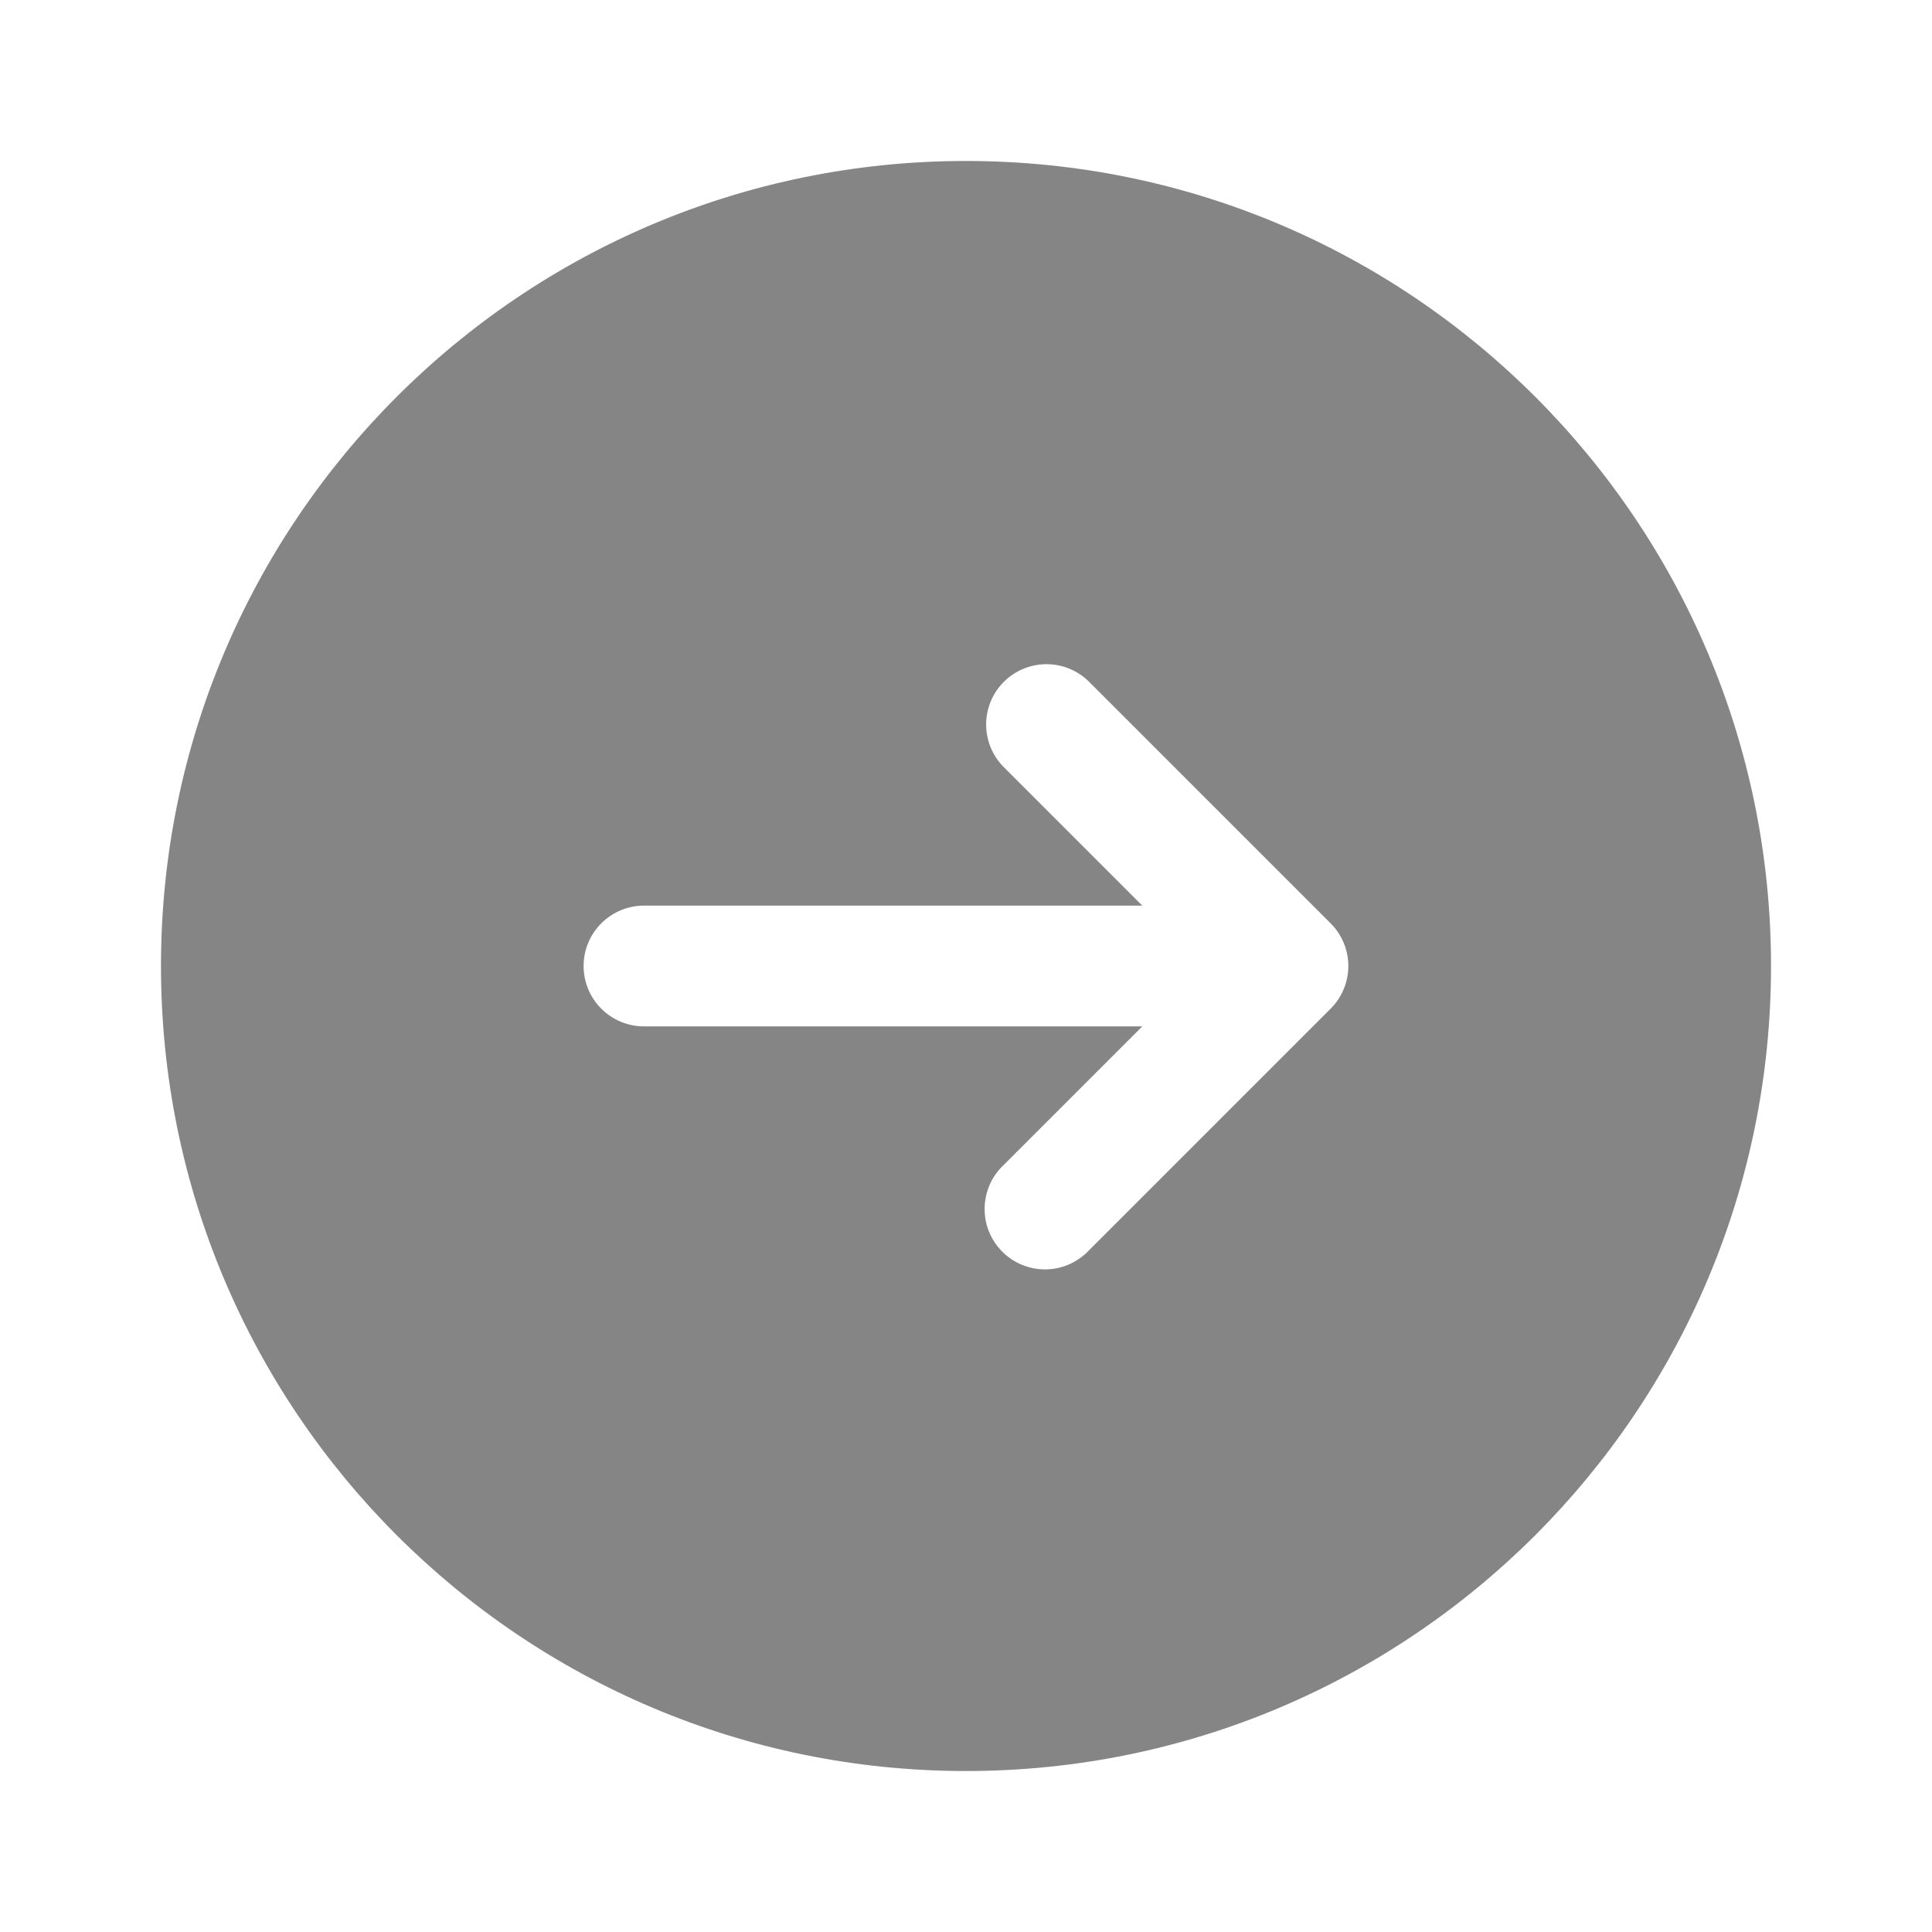 <svg width="28" height="28" viewBox="0 0 28 28" fill="none" xmlns="http://www.w3.org/2000/svg">
<g id="solar:round-arrow-right-bold">
<path id="Vector" fill-rule="evenodd" clip-rule="evenodd" d="M14 25.667C20.443 25.667 25.667 20.444 25.667 14C25.667 7.556 20.443 2.333 14 2.333C7.556 2.333 2.333 7.556 2.333 14C2.333 20.444 7.556 25.667 14 25.667ZM14.548 9.882C14.712 9.718 14.935 9.626 15.167 9.626C15.399 9.626 15.621 9.718 15.785 9.882L19.285 13.382C19.449 13.546 19.541 13.768 19.541 14C19.541 14.232 19.449 14.454 19.285 14.618L15.785 18.118C15.705 18.204 15.608 18.273 15.501 18.321C15.393 18.369 15.278 18.395 15.16 18.397C15.043 18.399 14.926 18.377 14.817 18.333C14.708 18.289 14.609 18.224 14.526 18.14C14.443 18.057 14.377 17.959 14.333 17.849C14.289 17.741 14.268 17.624 14.27 17.506C14.272 17.389 14.298 17.273 14.345 17.166C14.393 17.058 14.462 16.962 14.548 16.882L16.555 14.875H9.333C9.101 14.875 8.879 14.783 8.715 14.619C8.55 14.455 8.458 14.232 8.458 14C8.458 13.768 8.55 13.545 8.715 13.381C8.879 13.217 9.101 13.125 9.333 13.125H16.555L14.548 11.118C14.384 10.954 14.292 10.732 14.292 10.5C14.292 10.268 14.384 10.046 14.548 9.882Z" fill="black" fill-opacity="0.48"/>
</g>
</svg>
